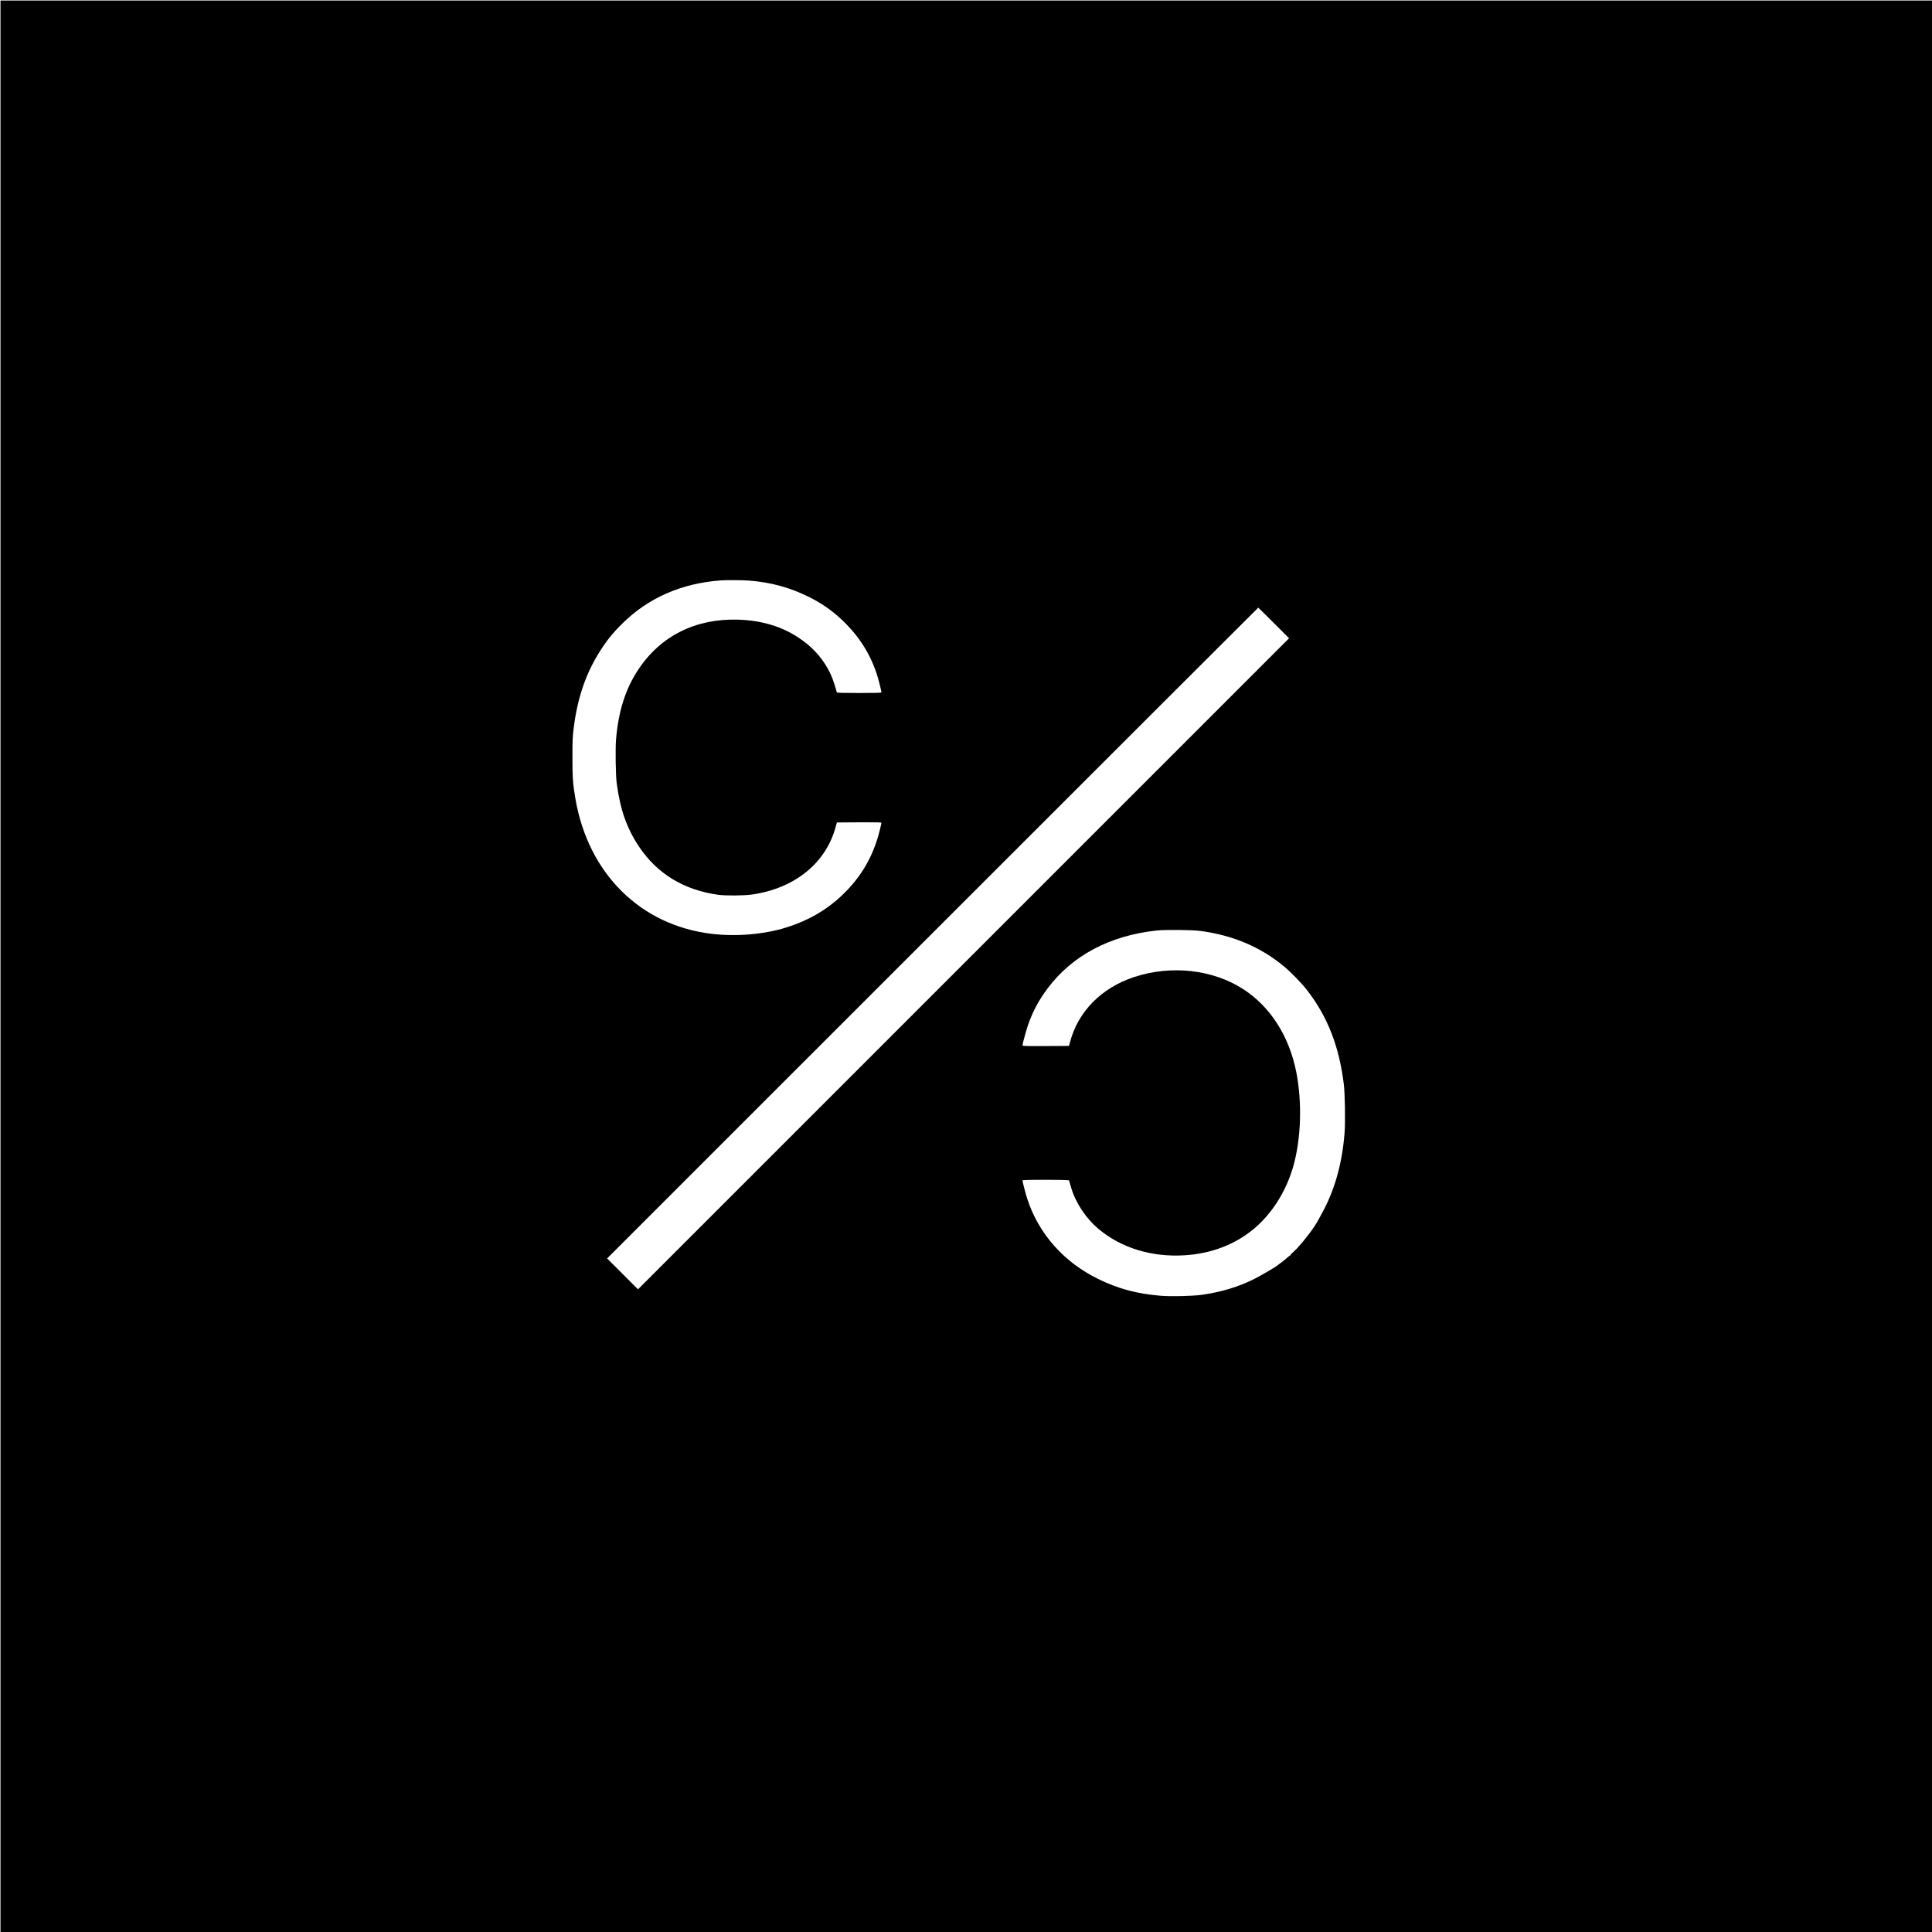 <?xml version="1.0" standalone="no"?>
<!DOCTYPE svg PUBLIC "-//W3C//DTD SVG 20010904//EN"
 "http://www.w3.org/TR/2001/REC-SVG-20010904/DTD/svg10.dtd">
<svg version="1.0" xmlns="http://www.w3.org/2000/svg"
 width="3917pt" height="3917pt" viewBox="0 0 3917 3917"
 preserveAspectRatio="xMidYMid meet">
<g transform="translate(0,3917) scale(0.1,-0.1)"
fill="#000000" stroke="none">
<path d="M10 19580 l0 -19580 19580 0 19580 0 0 19580 0 19580 -19580 0
-19580 0 0 -19580z m15166 7820 c450 -35 826 -137 1209 -325 303 -149 542
-322 775 -561 305 -313 515 -668 636 -1076 33 -111 73 -278 74 -305 0 -10 -97
-13 -450 -13 -352 0 -451 3 -454 13 -64 232 -107 344 -182 479 -142 253 -325
449 -579 620 -350 236 -761 360 -1241 375 -861 26 -1573 -330 -2025 -1015
-258 -390 -402 -843 -449 -1415 -16 -189 -8 -737 14 -892 73 -538 203 -907
452 -1280 367 -550 910 -880 1604 -976 147 -21 526 -18 685 5 867 123 1502
638 1699 1376 l23 85 451 3 c368 2 452 0 452 -11 0 -7 -15 -76 -34 -153 -120
-483 -338 -880 -676 -1228 -339 -349 -728 -585 -1216 -739 -444 -140 -1007
-189 -1504 -131 -1452 168 -2517 1223 -2775 2747 -51 301 -60 424 -59 837 0
336 3 409 23 570 80 661 266 1183 595 1670 117 173 220 297 385 460 530 528
1209 826 2011 883 110 8 438 6 556 -3z m10649 -860 l310 -310 -6600 -6600
-6600 -6600 -313 313 -313 313 6598 6597 c3629 3628 6600 6597 6603 6597 3 0
145 -140 315 -310z m-1487 -6244 c667 -89 1233 -331 1712 -734 127 -106 346
-333 446 -462 420 -540 655 -1142 750 -1920 22 -182 31 -758 15 -969 -46 -600
-187 -1122 -426 -1577 -156 -298 -213 -385 -428 -648 -18 -22 -44 -52 -59 -68
-16 -16 -28 -30 -28 -33 0 -4 -75 -77 -132 -129 -16 -14 -28 -31 -28 -37 0 -7
-3 -10 -6 -7 -3 3 -15 -4 -28 -16 -39 -37 -125 -107 -164 -133 -20 -14 -39
-28 -42 -32 -22 -27 -313 -200 -480 -285 -322 -164 -681 -273 -1080 -328 -190
-26 -632 -36 -833 -18 -480 40 -862 143 -1262 340 -702 344 -1210 920 -1440
1631 -33 103 -95 342 -95 368 0 17 939 15 944 -1 2 -7 20 -69 40 -138 91 -314
301 -631 563 -850 461 -384 1076 -571 1740 -530 532 34 999 208 1379 516 379
306 675 768 823 1283 160 559 184 1302 61 1921 -145 725 -523 1317 -1070 1673
-621 403 -1466 497 -2221 247 -657 -218 -1129 -696 -1293 -1310 l-23 -85 -471
-3 c-412 -2 -472 0 -472 13 0 32 81 327 118 430 99 275 212 485 387 720 500
672 1268 1080 2220 1180 179 19 714 13 883 -9z"/>
</g>
</svg>
